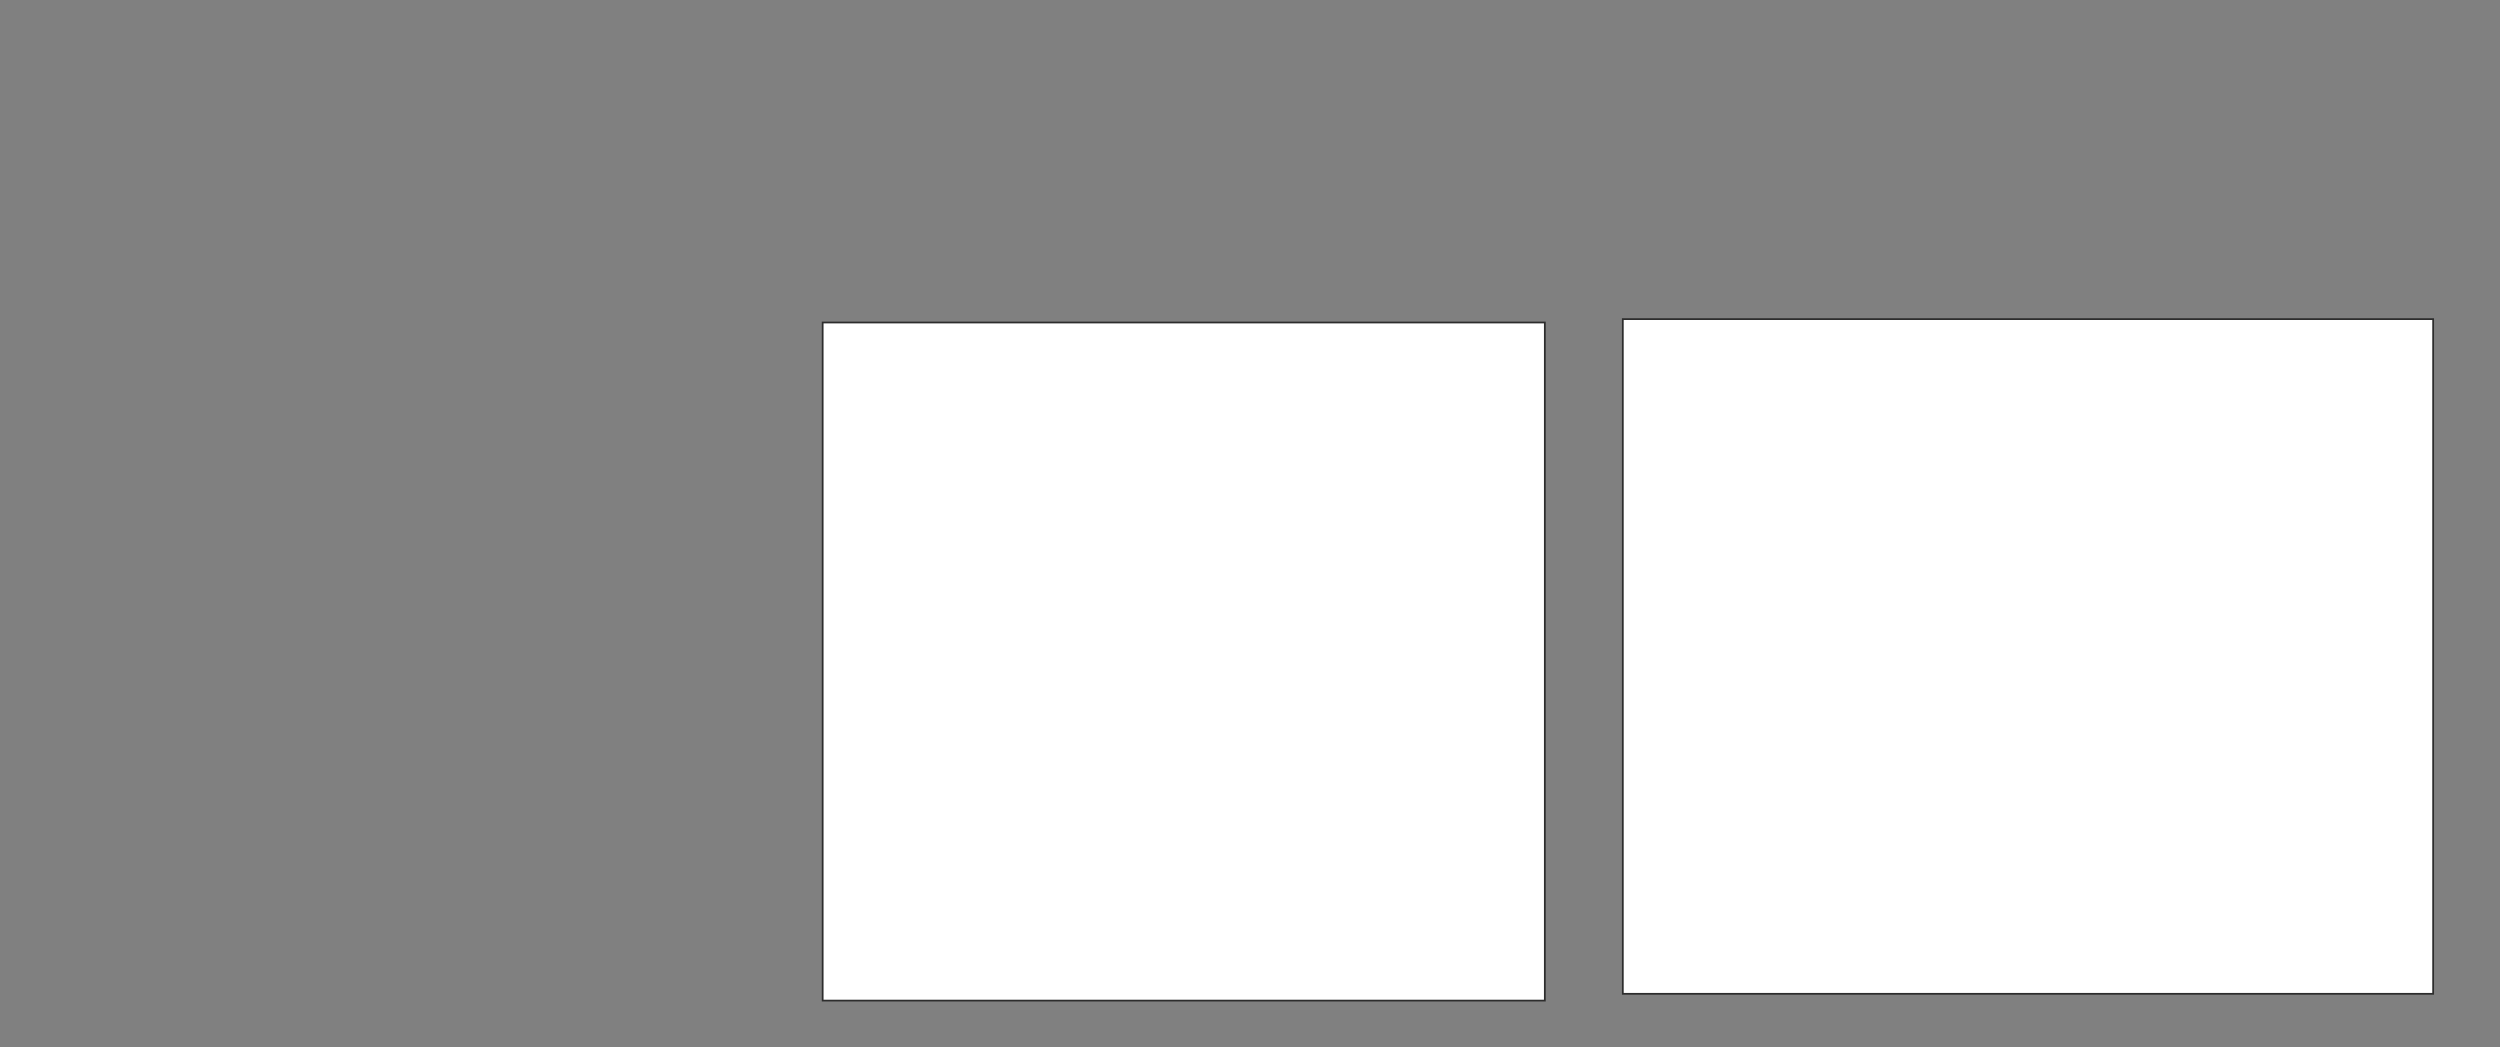 <svg height="594" width="1418" xmlns="http://www.w3.org/2000/svg">
 <rect width="100%" height="100%" fill="#808080" stroke="none"/>
 <!-- Created with Image Occlusion Enhanced -->
 <g>
  <title>Labels</title>
 </g>
 <g>
  <title>Masks</title>
  
  <rect fill="#ffffff" height="384.615" id="15b7fc94278349b8b11b0a502c3ef410-ao-2" stroke="#2D2D2D" width="409.615" x="466.615" y="182.923"/>
  <rect fill="#ffffff" height="382.692" id="15b7fc94278349b8b11b0a502c3ef410-ao-3" stroke="#2D2D2D" width="459.615" x="920.462" y="181"/>
 </g>
</svg>